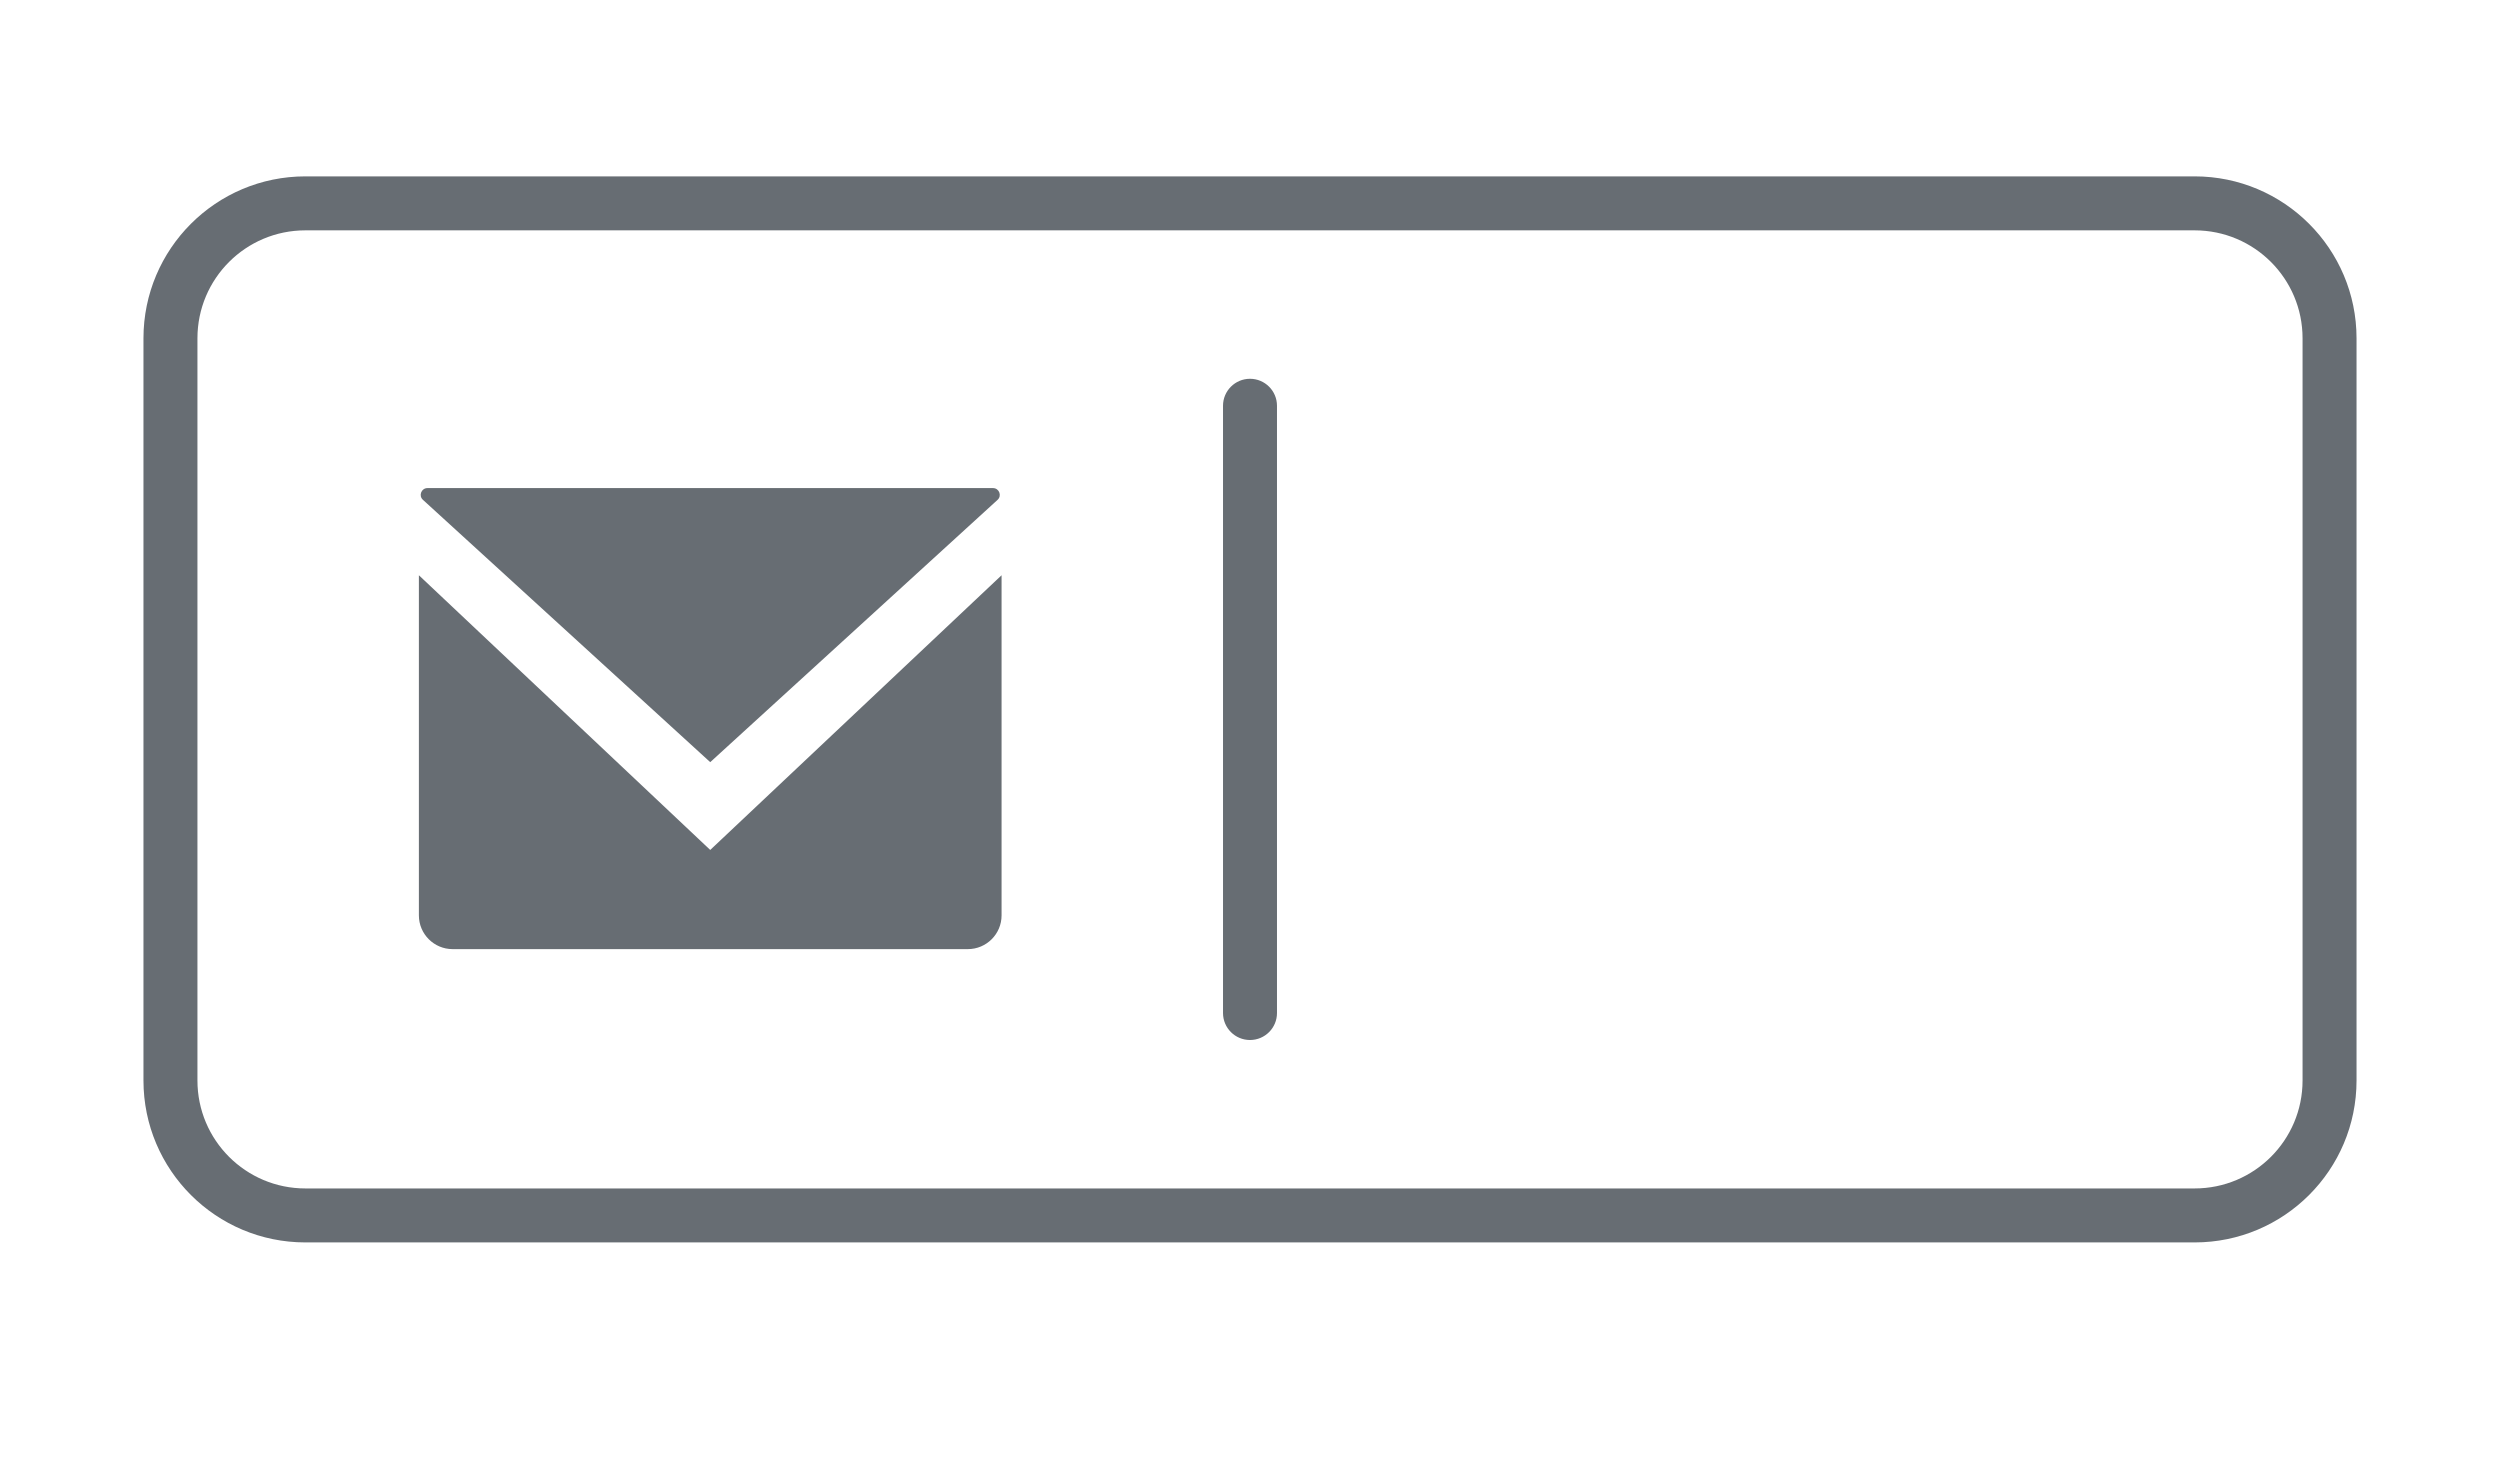<svg width="32" height="19" viewBox="0 0 34 22" fill="none" xmlns="http://www.w3.org/2000/svg">
<path d="M16.6 15.014C16.6 15.235 16.779 15.414 17 15.414C17.221 15.414 17.4 15.235 17.4 15.014L16.6 15.014ZM17.4 6.014C17.4 5.793 17.221 5.614 17 5.614C16.779 5.614 16.6 5.793 16.6 6.014L17.4 6.014ZM3 3.414H31V2.614H3V3.414ZM32.6 5.014V16.014H33.4V5.014H32.6ZM31 17.614H3V18.414H31V17.614ZM1.4 16.014V5.014H0.6V16.014H1.4ZM3 17.614C2.116 17.614 1.4 16.898 1.4 16.014H0.6C0.6 17.34 1.675 18.414 3 18.414V17.614ZM32.6 16.014C32.6 16.898 31.884 17.614 31 17.614V18.414C32.325 18.414 33.4 17.34 33.4 16.014H32.6ZM31 3.414C31.884 3.414 32.6 4.13 32.6 5.014H33.4C33.4 3.689 32.325 2.614 31 2.614V3.414ZM3 2.614C1.675 2.614 0.6 3.689 0.6 5.014H1.4C1.4 4.13 2.116 3.414 3 3.414V2.614ZM17.4 15.014L17.4 6.014L16.6 6.014L16.6 15.014L17.4 15.014Z" fill="#676D73"/>
<path d="M5.182 14.067H12.818C13.094 14.067 13.318 13.843 13.318 13.567V8.526L9 12.597L4.682 8.526V13.567C4.682 13.843 4.906 14.067 5.182 14.067Z" fill="#676D73"/>
<path d="M9 11.296L13.259 7.408C13.326 7.347 13.283 7.234 13.191 7.234H4.809C4.718 7.234 4.674 7.347 4.742 7.408L9 11.296Z" fill="#676D73"/>
</svg>
